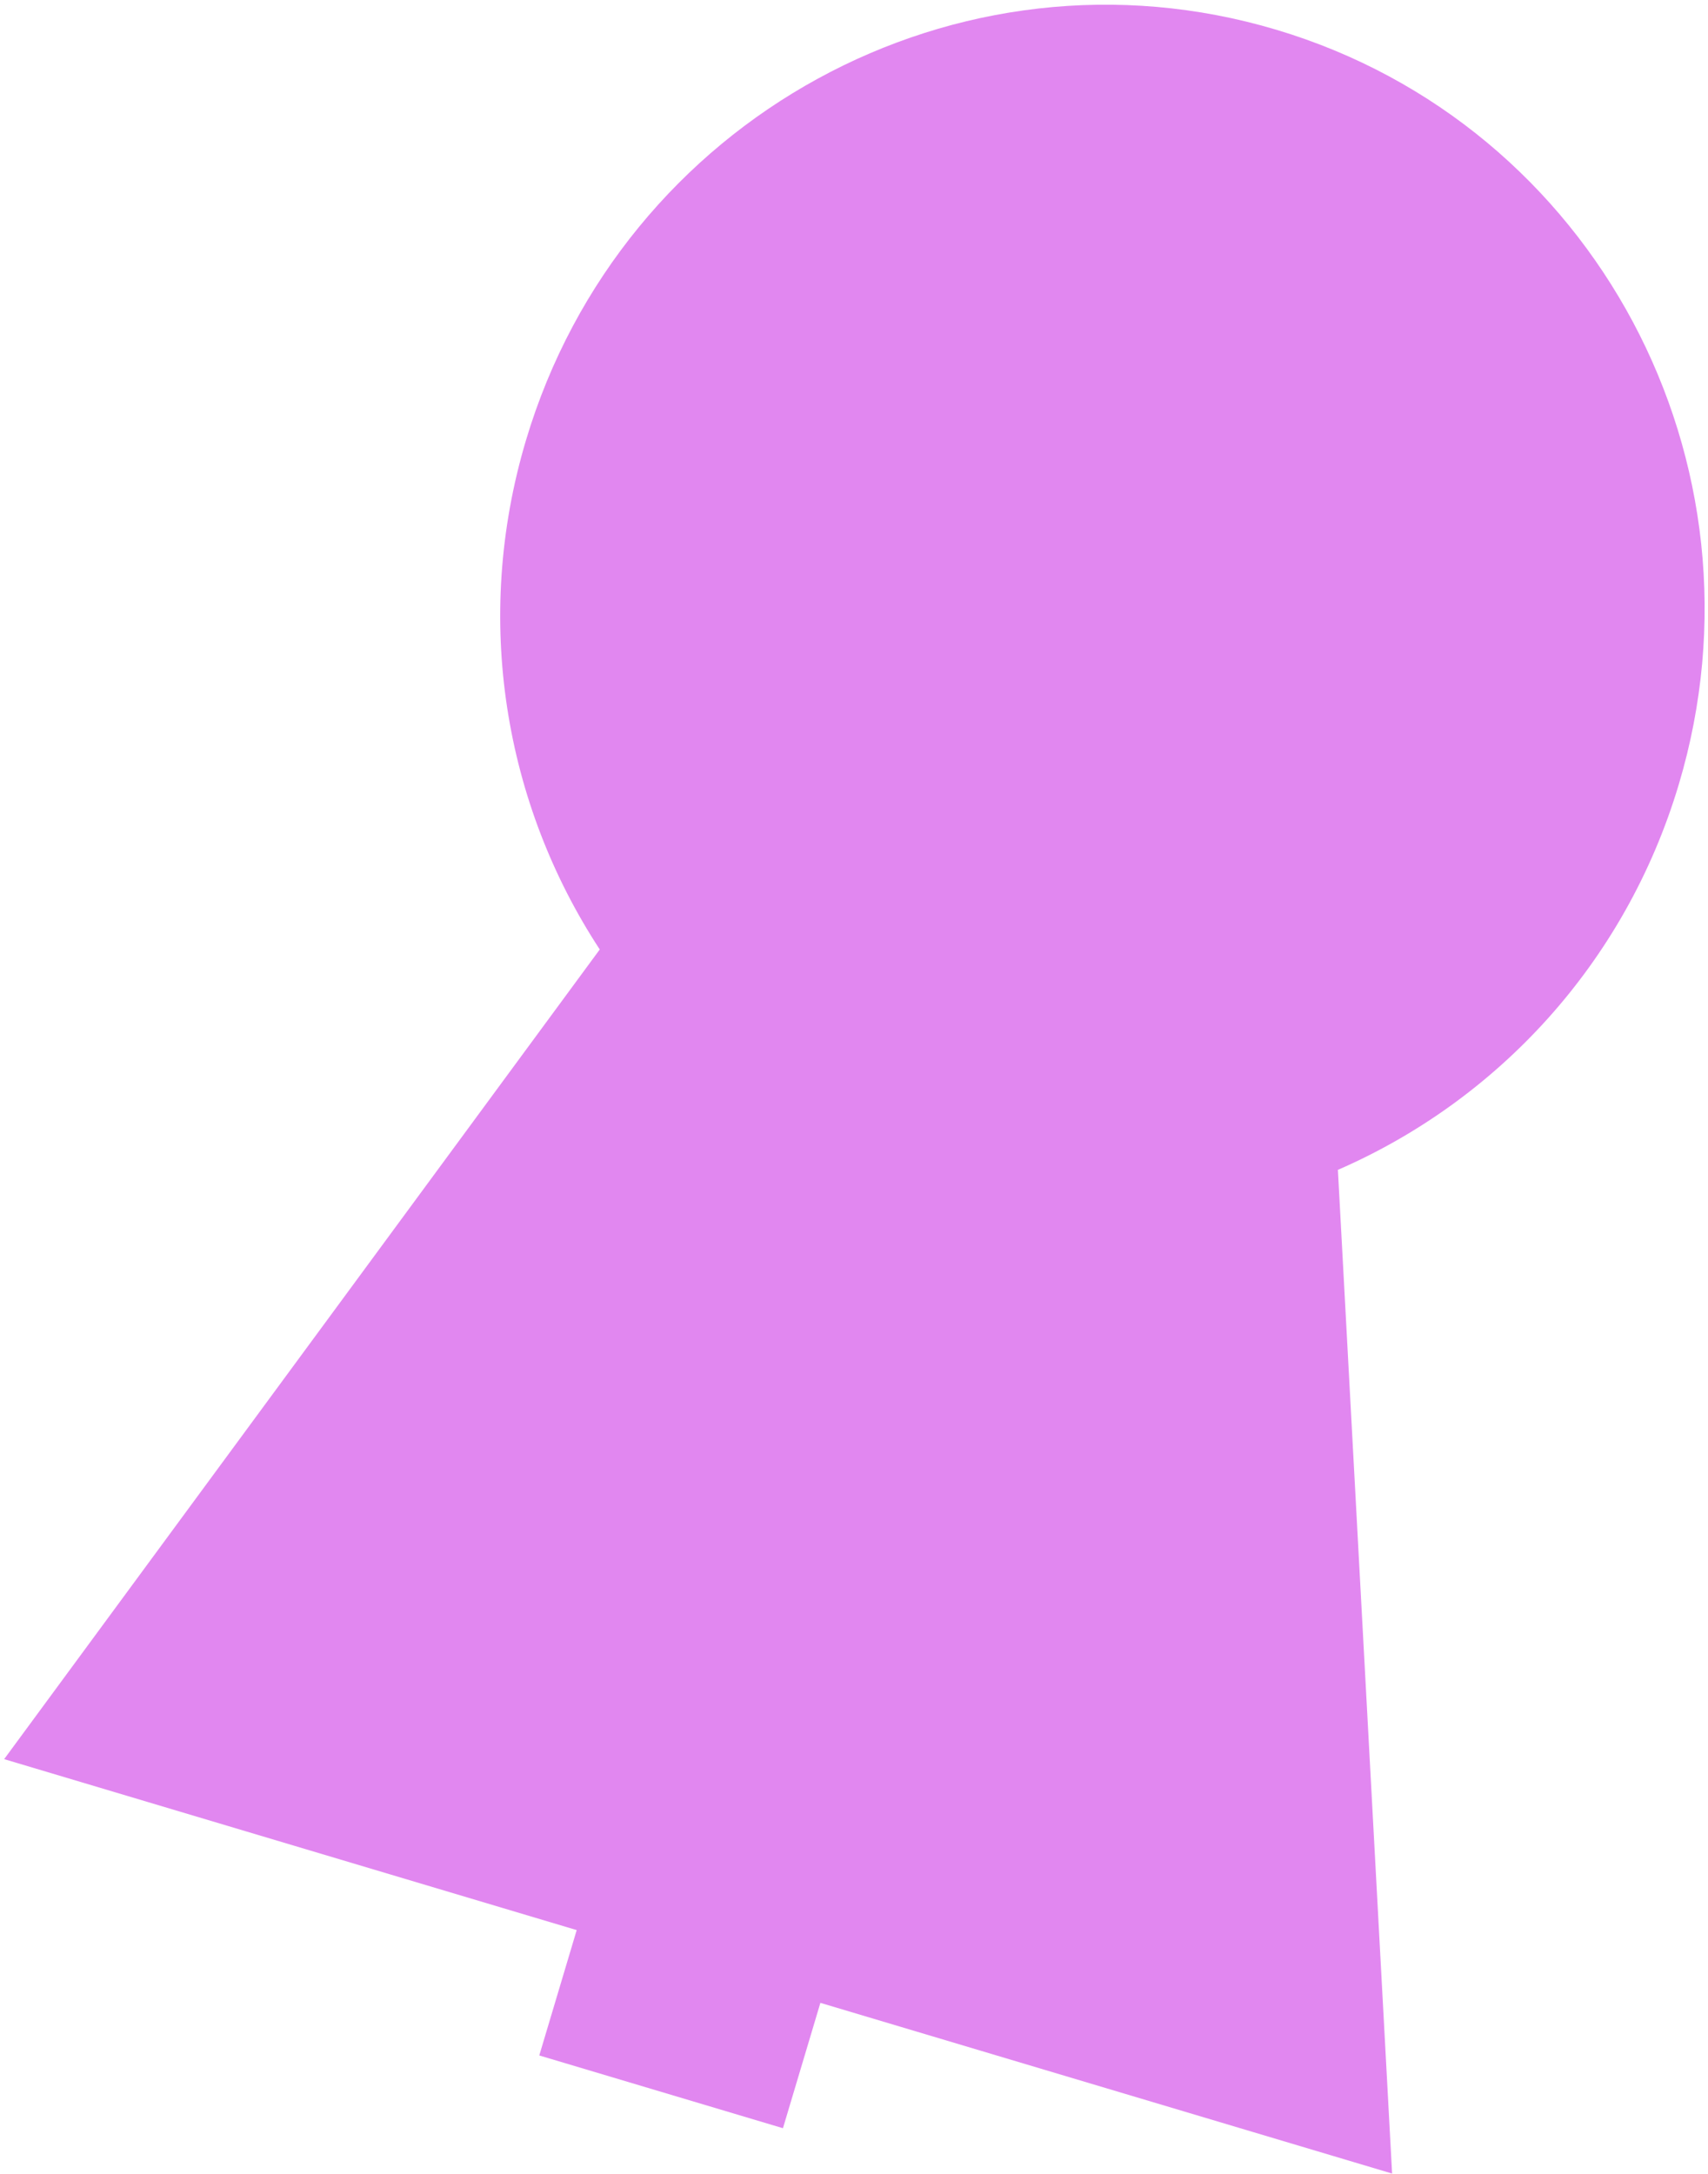 <svg width="154" height="196" viewBox="0 0 154 196" fill="none" xmlns="http://www.w3.org/2000/svg">
<path fill-rule="evenodd" clip-rule="evenodd" d="M54.077 85.606C45.529 72.561 42.588 55.894 47.428 39.682C56.088 10.678 86.376 -5.888 115.079 2.682C143.781 11.252 160.029 41.712 151.369 70.716C146.528 86.928 134.931 99.254 120.63 105.477L125.517 195.972L73.969 180.581L70.594 191.883L48.623 185.323L51.997 174.021L0.374 158.607L54.077 85.606Z" fill="#E187F0"/>
</svg>
